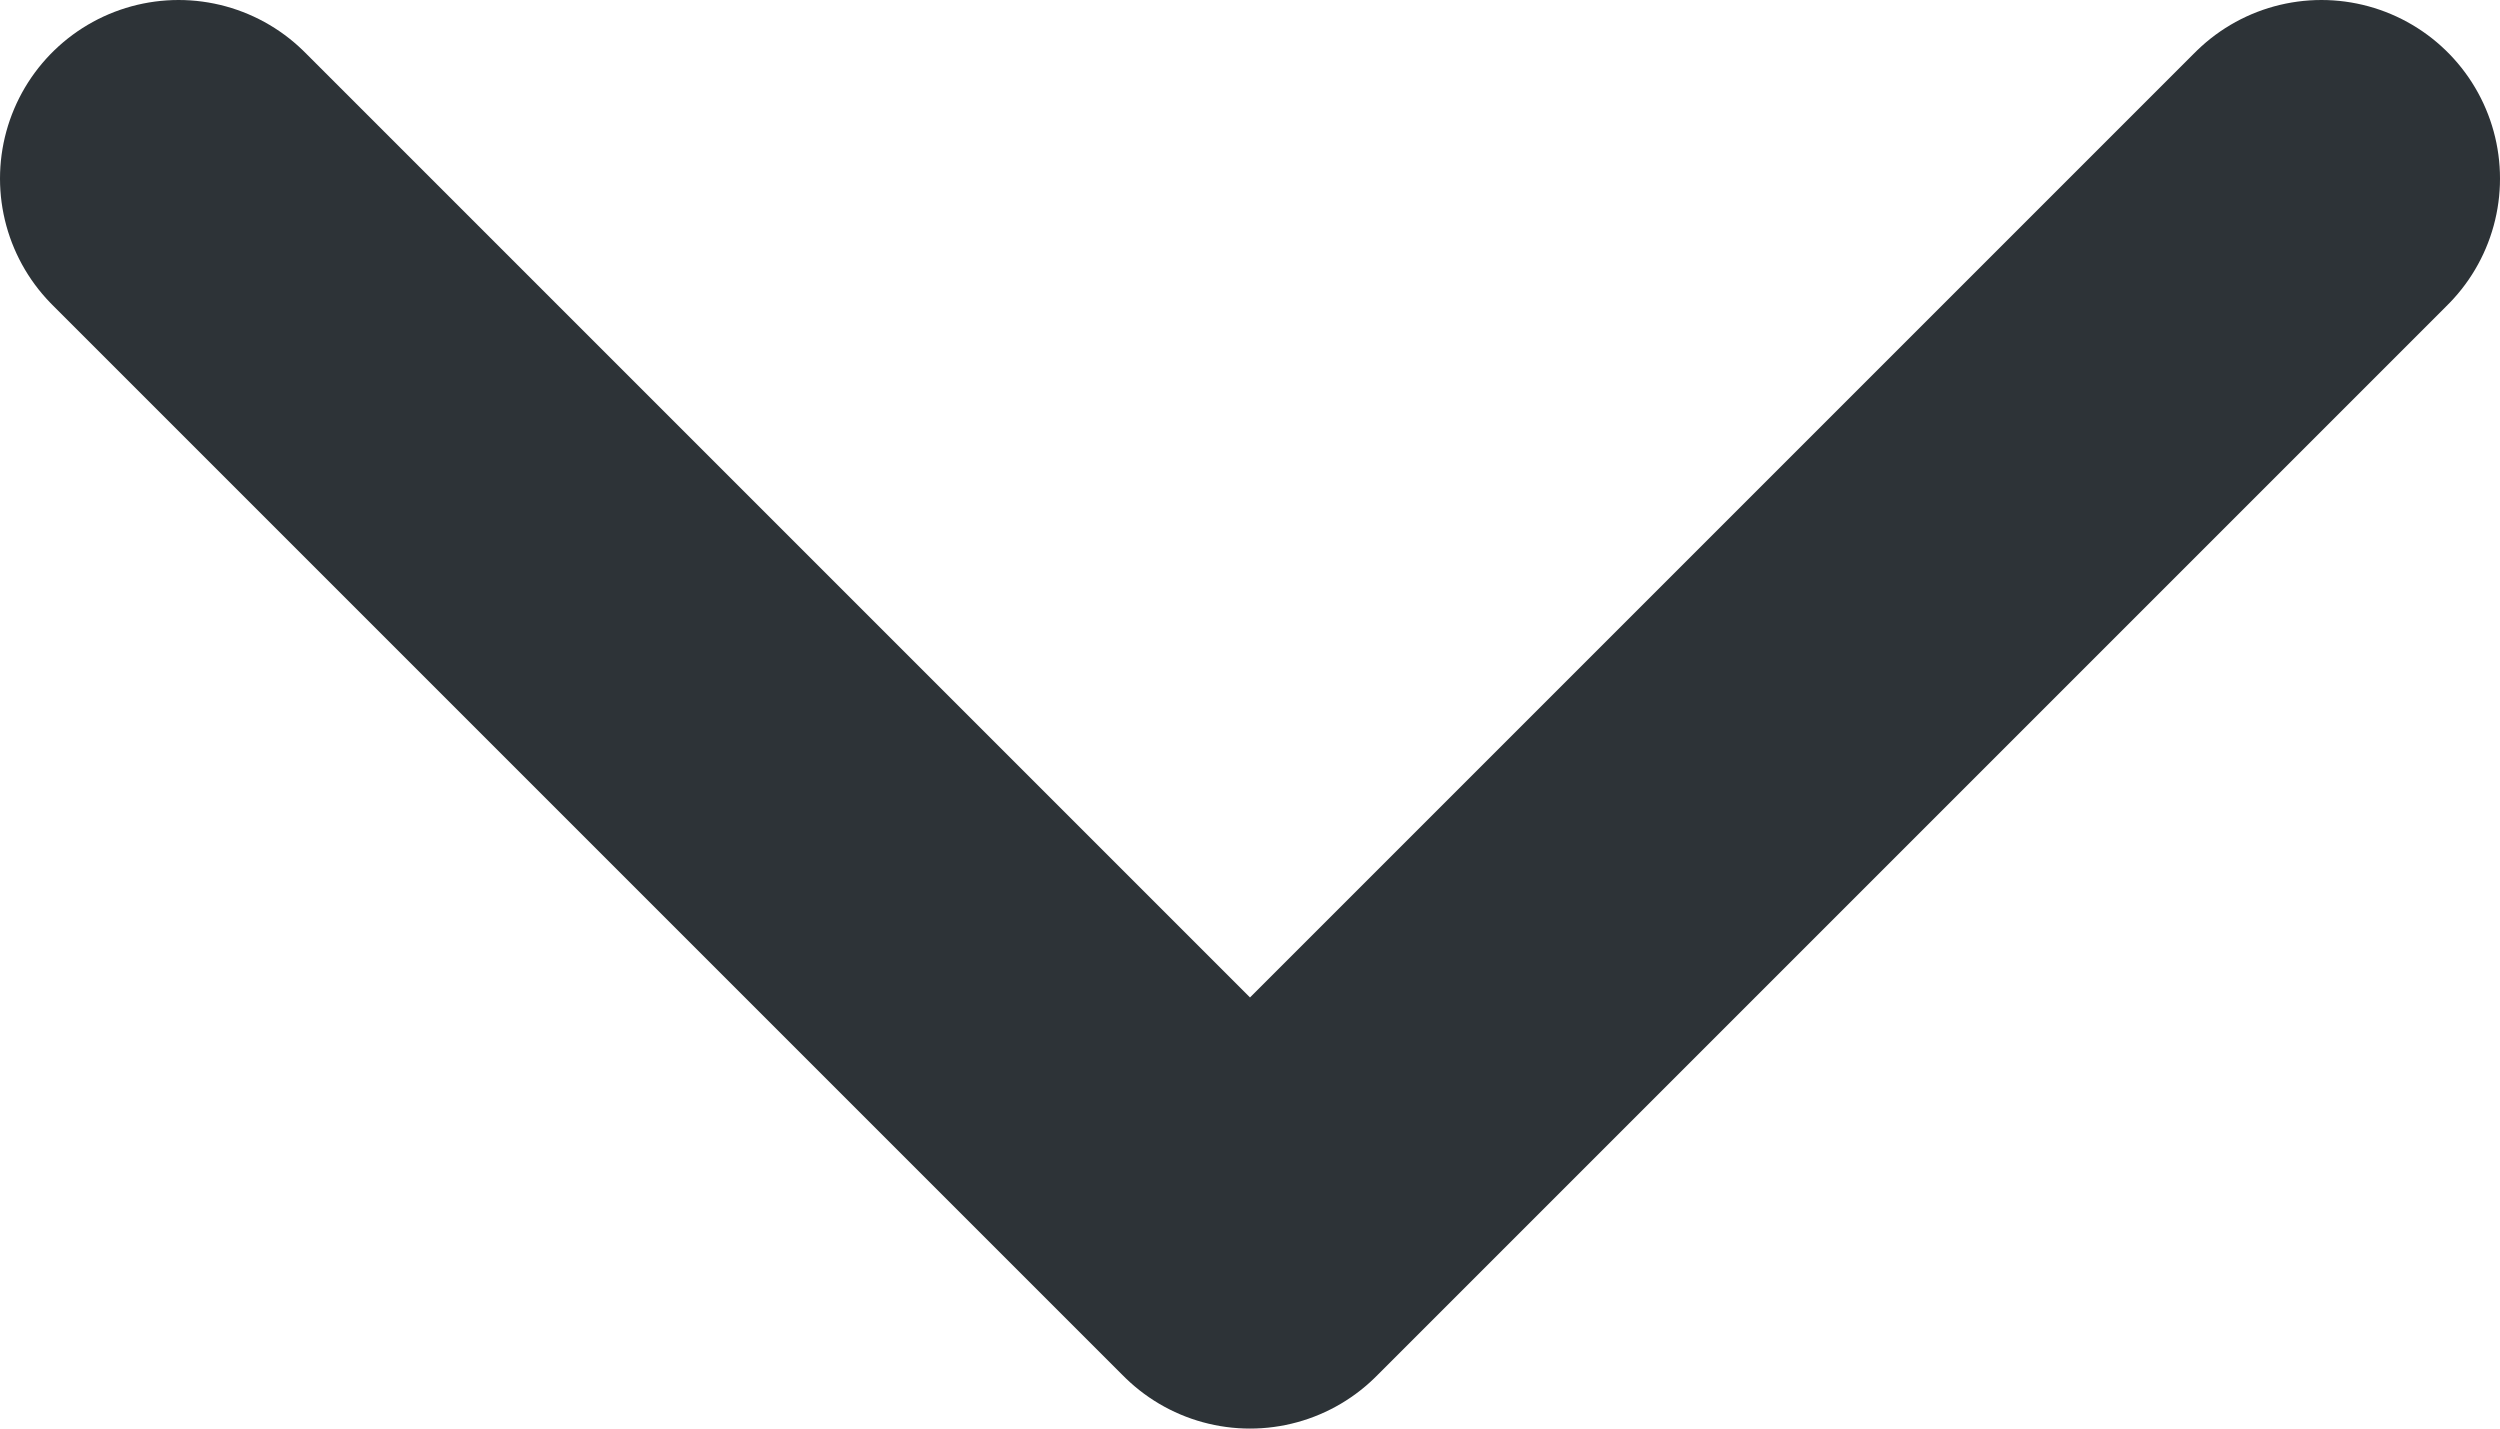 <svg width="14" height="8" viewBox="0 0 14 8" fill="none" xmlns="http://www.w3.org/2000/svg">
<path d="M1 1L7 7L13 1" stroke="#2D3337" stroke-width="2" stroke-linecap="round" stroke-linejoin="round"/>
</svg>
